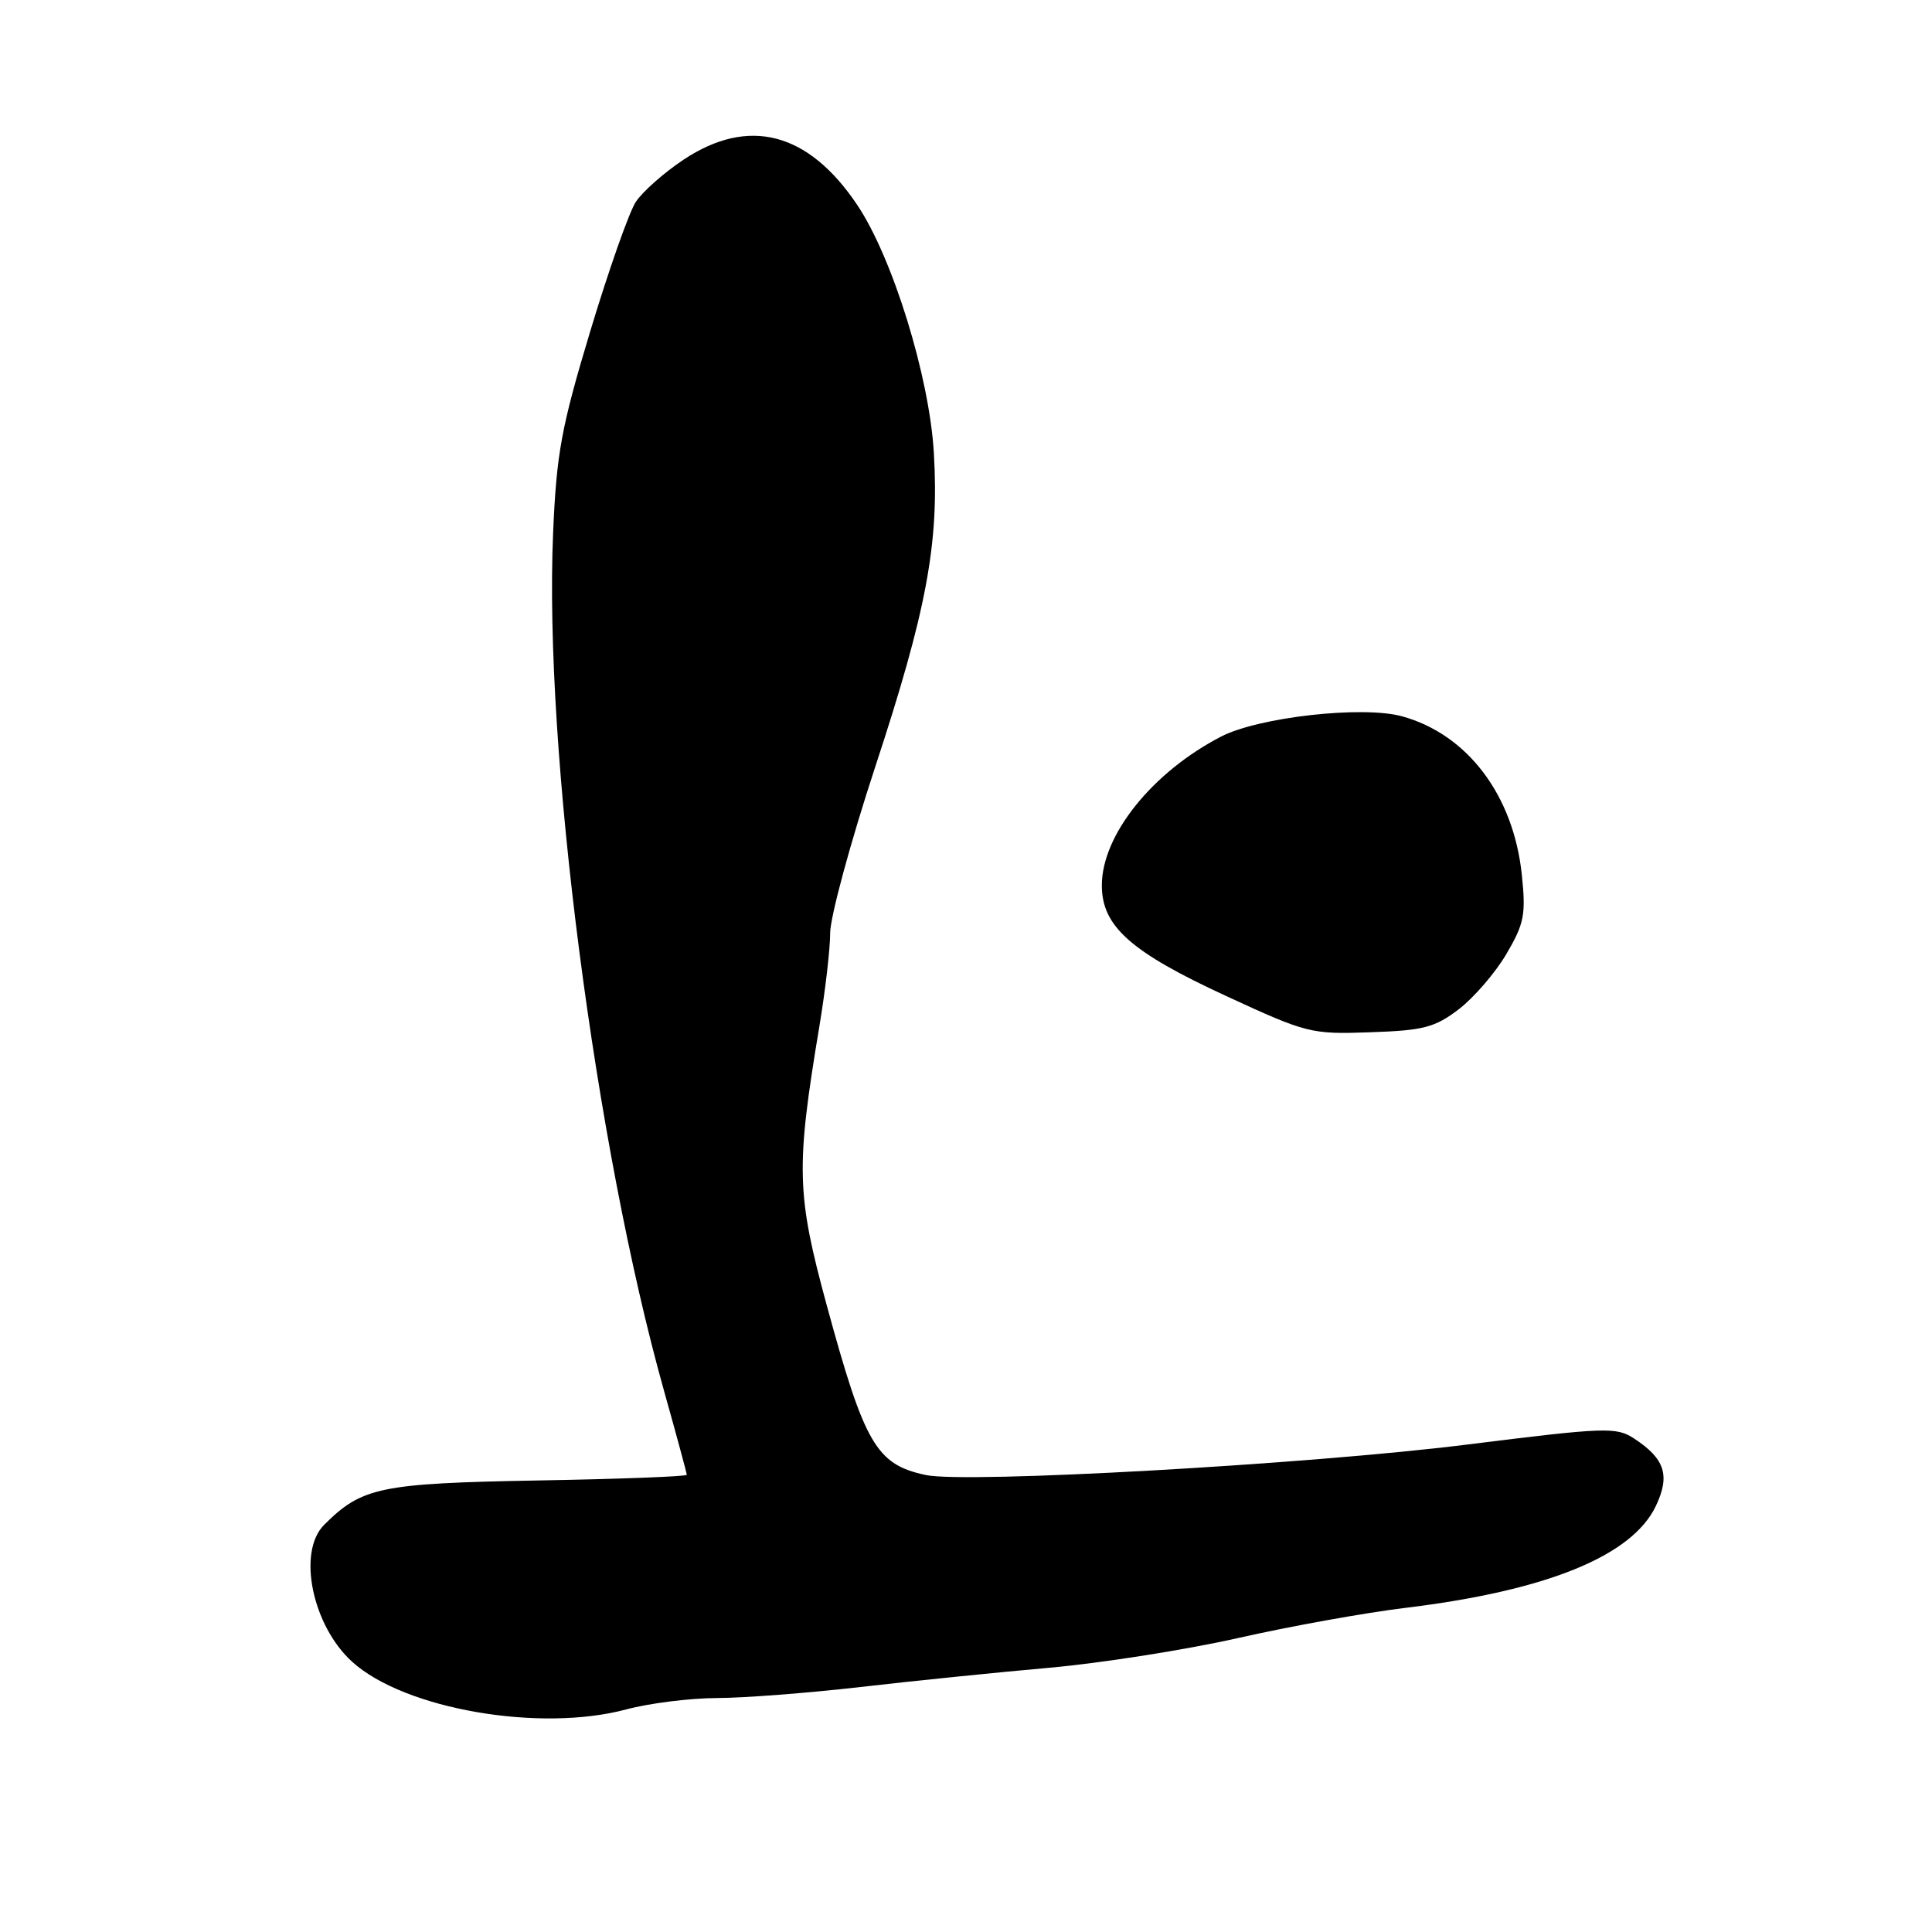 <?xml version="1.0" encoding="UTF-8" standalone="no"?>
<!DOCTYPE svg PUBLIC "-//W3C//DTD SVG 1.1//EN" "http://www.w3.org/Graphics/SVG/1.1/DTD/svg11.dtd" >
<svg xmlns="http://www.w3.org/2000/svg" xmlns:xlink="http://www.w3.org/1999/xlink" version="1.1" viewBox="0 0 256 256">
 <g >
 <path fill="currentColor"
d=" M 83.00 226.50 C 86.03 225.69 91.42 225.01 95.00 225.00 C 98.58 224.99 107.12 224.33 114.00 223.54 C 120.88 222.74 132.12 221.60 139.00 220.99 C 145.88 220.38 157.12 218.61 164.00 217.06 C 170.88 215.50 180.91 213.69 186.31 213.04 C 205.00 210.76 216.27 206.16 219.41 199.55 C 221.33 195.51 220.61 193.29 216.54 190.62 C 214.16 189.06 212.81 189.11 194.25 191.43 C 173.33 194.04 128.03 196.59 122.68 195.45 C 116.13 194.06 114.57 191.40 109.56 173.00 C 105.53 158.20 105.44 154.77 108.57 136.00 C 109.35 131.32 110.00 125.77 110.00 123.65 C 110.00 121.53 112.68 111.63 115.96 101.65 C 122.79 80.89 124.45 72.02 123.74 60.00 C 123.15 49.90 118.27 34.11 113.57 27.13 C 107.10 17.50 99.21 15.44 90.60 21.14 C 88.00 22.87 85.14 25.39 84.25 26.75 C 83.36 28.10 80.65 35.80 78.22 43.86 C 74.37 56.63 73.74 60.05 73.29 70.62 C 72.06 99.22 78.86 151.79 88.00 184.34 C 89.65 190.22 91.00 195.20 91.00 195.42 C 91.00 195.64 82.11 195.98 71.25 196.17 C 50.38 196.55 47.95 197.05 42.95 202.05 C 39.36 205.64 41.37 215.41 46.68 220.21 C 53.60 226.47 71.54 229.58 83.00 226.50 Z  M 193.31 133.72 C 195.31 132.18 198.15 128.89 199.61 126.40 C 201.97 122.38 202.20 121.18 201.65 115.92 C 200.55 105.37 194.44 97.29 185.76 94.91 C 180.53 93.48 166.80 95.02 161.80 97.60 C 152.68 102.32 146.00 110.65 146.00 117.32 C 146.00 122.74 149.82 126.14 162.50 131.99 C 173.20 136.93 173.72 137.06 181.58 136.78 C 188.64 136.54 190.12 136.15 193.31 133.72 Z "/>
</g>
</svg>